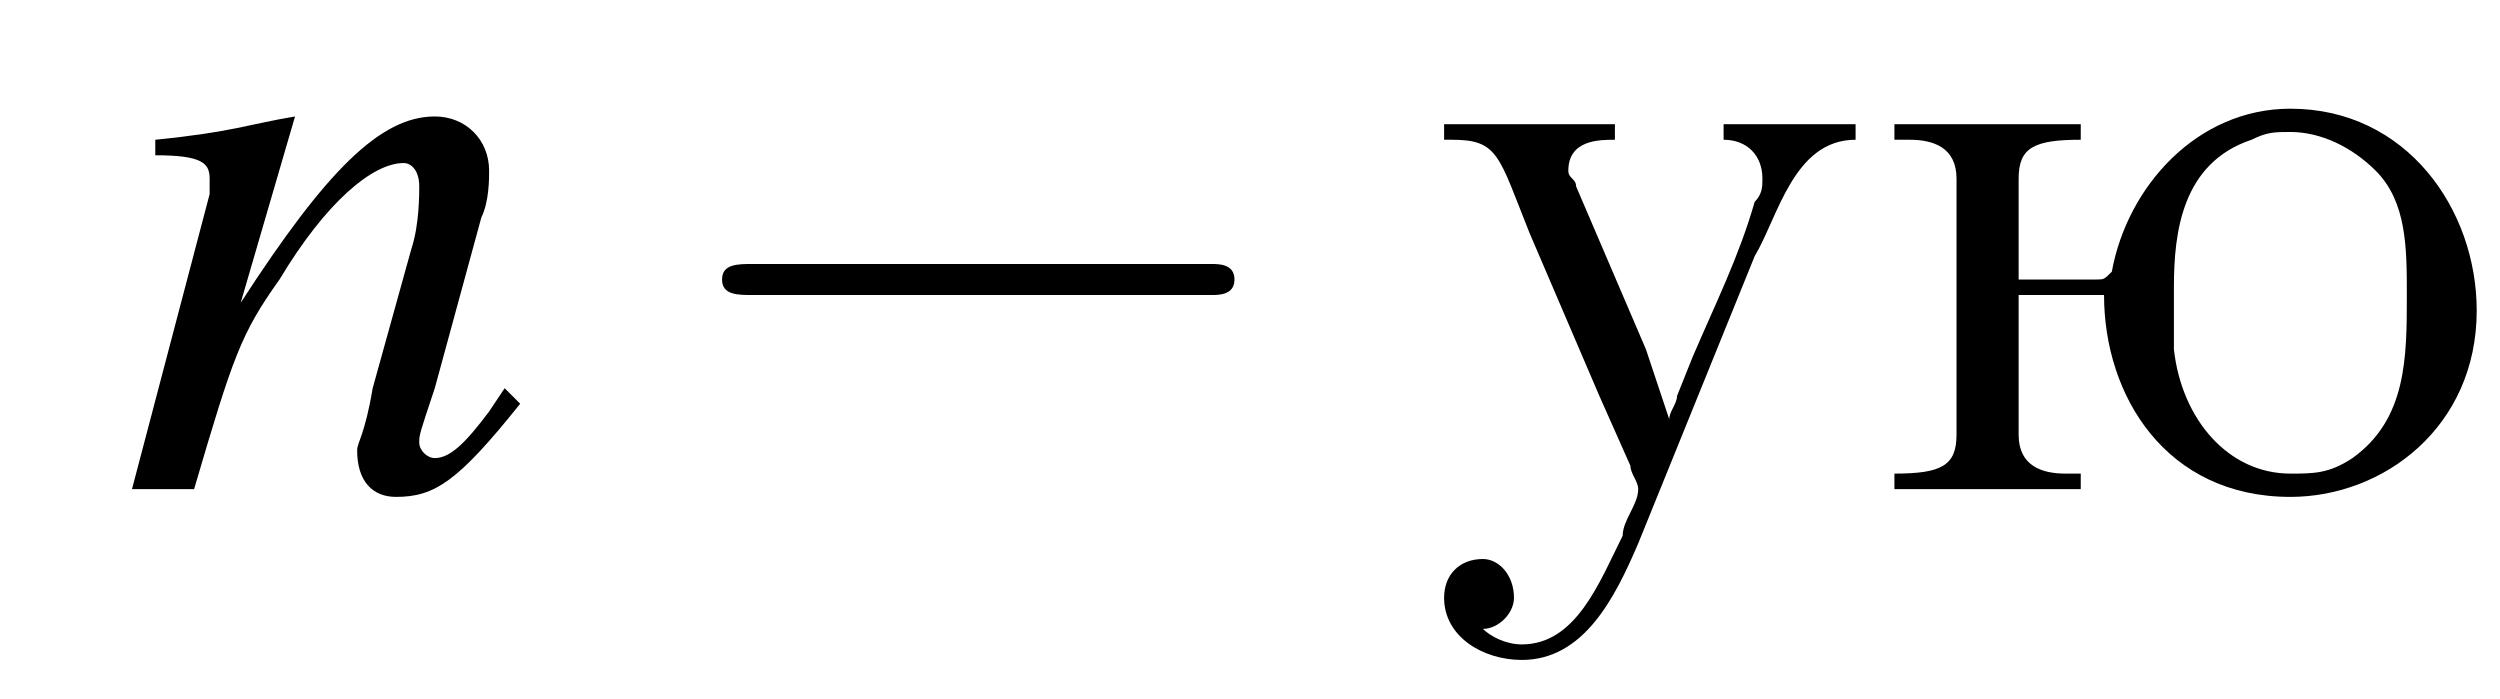 <?xml version='1.0'?>
<!---3-->
<svg height='9.0pt' version='1.1' viewBox='220.5 76.0 32.2 9.0' width='32.2pt' xmlns='http://www.w3.org/2000/svg' xmlns:xlink='http://www.w3.org/1999/xlink'>
<defs>
<path d='M7.2 -2.5C7.3 -2.5 7.5 -2.5 7.5 -2.7S7.3 -2.9 7.2 -2.9H1.3C1.1 -2.9 0.9 -2.9 0.9 -2.7S1.1 -2.5 1.3 -2.5H7.2Z' id='g1-0'/>
<path d='M5 -1.3L4.8 -1C4.5 -0.6 4.3 -0.4 4.1 -0.4C4 -0.4 3.9 -0.5 3.9 -0.6C3.9 -0.7 3.9 -0.7 4.1 -1.3L4.7 -3.5C4.8 -3.7 4.8 -4 4.8 -4.1C4.8 -4.5 4.5 -4.8 4.1 -4.8C3.4 -4.8 2.7 -4.1 1.6 -2.4L2.3 -4.8L2.3 -4.8C1.7 -4.7 1.5 -4.6 0.5 -4.5V-4.3C1.1 -4.3 1.2 -4.2 1.2 -4C1.2 -3.9 1.2 -3.9 1.2 -3.8L0.2 0H1C1.5 -1.7 1.6 -2 2.1 -2.7C2.7 -3.7 3.3 -4.2 3.7 -4.2C3.8 -4.2 3.9 -4.1 3.9 -3.9C3.9 -3.8 3.9 -3.4 3.8 -3.1L3.3 -1.3C3.2 -0.7 3.1 -0.6 3.1 -0.5C3.1 -0.1 3.3 0.1 3.6 0.1C4.1 0.1 4.4 -0.1 5.2 -1.1L5 -1.3Z' id='g8-110'/>
<path d='M0.2 -4.7V-4.5H0.3C0.9 -4.5 0.9 -4.3 1.3 -3.3C1.6 -2.6 1.9 -1.9 2.2 -1.2L2.6 -0.3C2.6 -0.2 2.7 -0.1 2.7 0C2.7 0.2 2.5 0.4 2.5 0.6C2.2 1.2 1.9 2 1.2 2C1 2 0.8 1.9 0.7 1.8C0.9 1.8 1.1 1.6 1.1 1.4C1.1 1.1 0.9 0.9 0.7 0.9C0.4 0.9 0.2 1.1 0.2 1.4C0.2 1.9 0.7 2.2 1.2 2.2C2 2.2 2.4 1.4 2.7 0.7L4.2 -3C4.5 -3.5 4.7 -4.5 5.5 -4.5V-4.7L4.7 -4.7H3.8V-4.5C4.1 -4.5 4.3 -4.3 4.3 -4C4.3 -3.9 4.3 -3.8 4.2 -3.7C4 -3 3.7 -2.4 3.4 -1.7L3.2 -1.2C3.2 -1.1 3.1 -1 3.1 -0.9H3.1C3 -1.2 2.9 -1.5 2.8 -1.8C2.5 -2.5 2.2 -3.2 1.9 -3.9C1.9 -4 1.8 -4 1.8 -4.1C1.8 -4.5 2.2 -4.5 2.4 -4.5V-4.7H1.4L1.2 -4.7H0.2Z' id='g9-243'/>
<path d='M1.9 -2.7V-4C1.9 -4.4 2.1 -4.5 2.7 -4.5V-4.7H0.3V-4.5H0.5C0.8 -4.5 1.1 -4.4 1.1 -4V-0.7C1.1 -0.3 0.9 -0.2 0.3 -0.2V-0H2.7V-0.2H2.5C2.2 -0.2 1.9 -0.3 1.9 -0.7C1.9 -0.8 1.9 -0.9 1.9 -1V-2.5H3C3 -1.2 3.8 0.1 5.4 0.1C6.6 0.1 7.8 -0.8 7.8 -2.3C7.8 -3.6 6.9 -4.9 5.4 -4.9C4.2 -4.9 3.3 -3.9 3.1 -2.8C3 -2.7 3 -2.7 2.9 -2.7H1.9ZM3.9 -2.1V-2.6C3.9 -3.3 4 -4.2 4.9 -4.5C5.1 -4.6 5.2 -4.6 5.4 -4.6C5.8 -4.6 6.2 -4.4 6.5 -4.1C6.9 -3.7 6.9 -3.1 6.9 -2.5C6.9 -1.7 6.9 -0.9 6.2 -0.4C5.9 -0.2 5.7 -0.2 5.4 -0.2C4.6 -0.2 4 -0.9 3.9 -1.8C3.9 -1.9 3.9 -2 3.9 -2.1Z' id='g9-254'/>
</defs>
<g id='page1'>

<use x='222' xlink:href='#g8-110' y='82.3'/>
<use x='228.9' xlink:href='#g1-0' y='82.3'/>
<use x='238.9' xlink:href='#g9-243' y='82.3'/>
<use x='244.6' xlink:href='#g9-254' y='82.3'/>
</g>
</svg>
